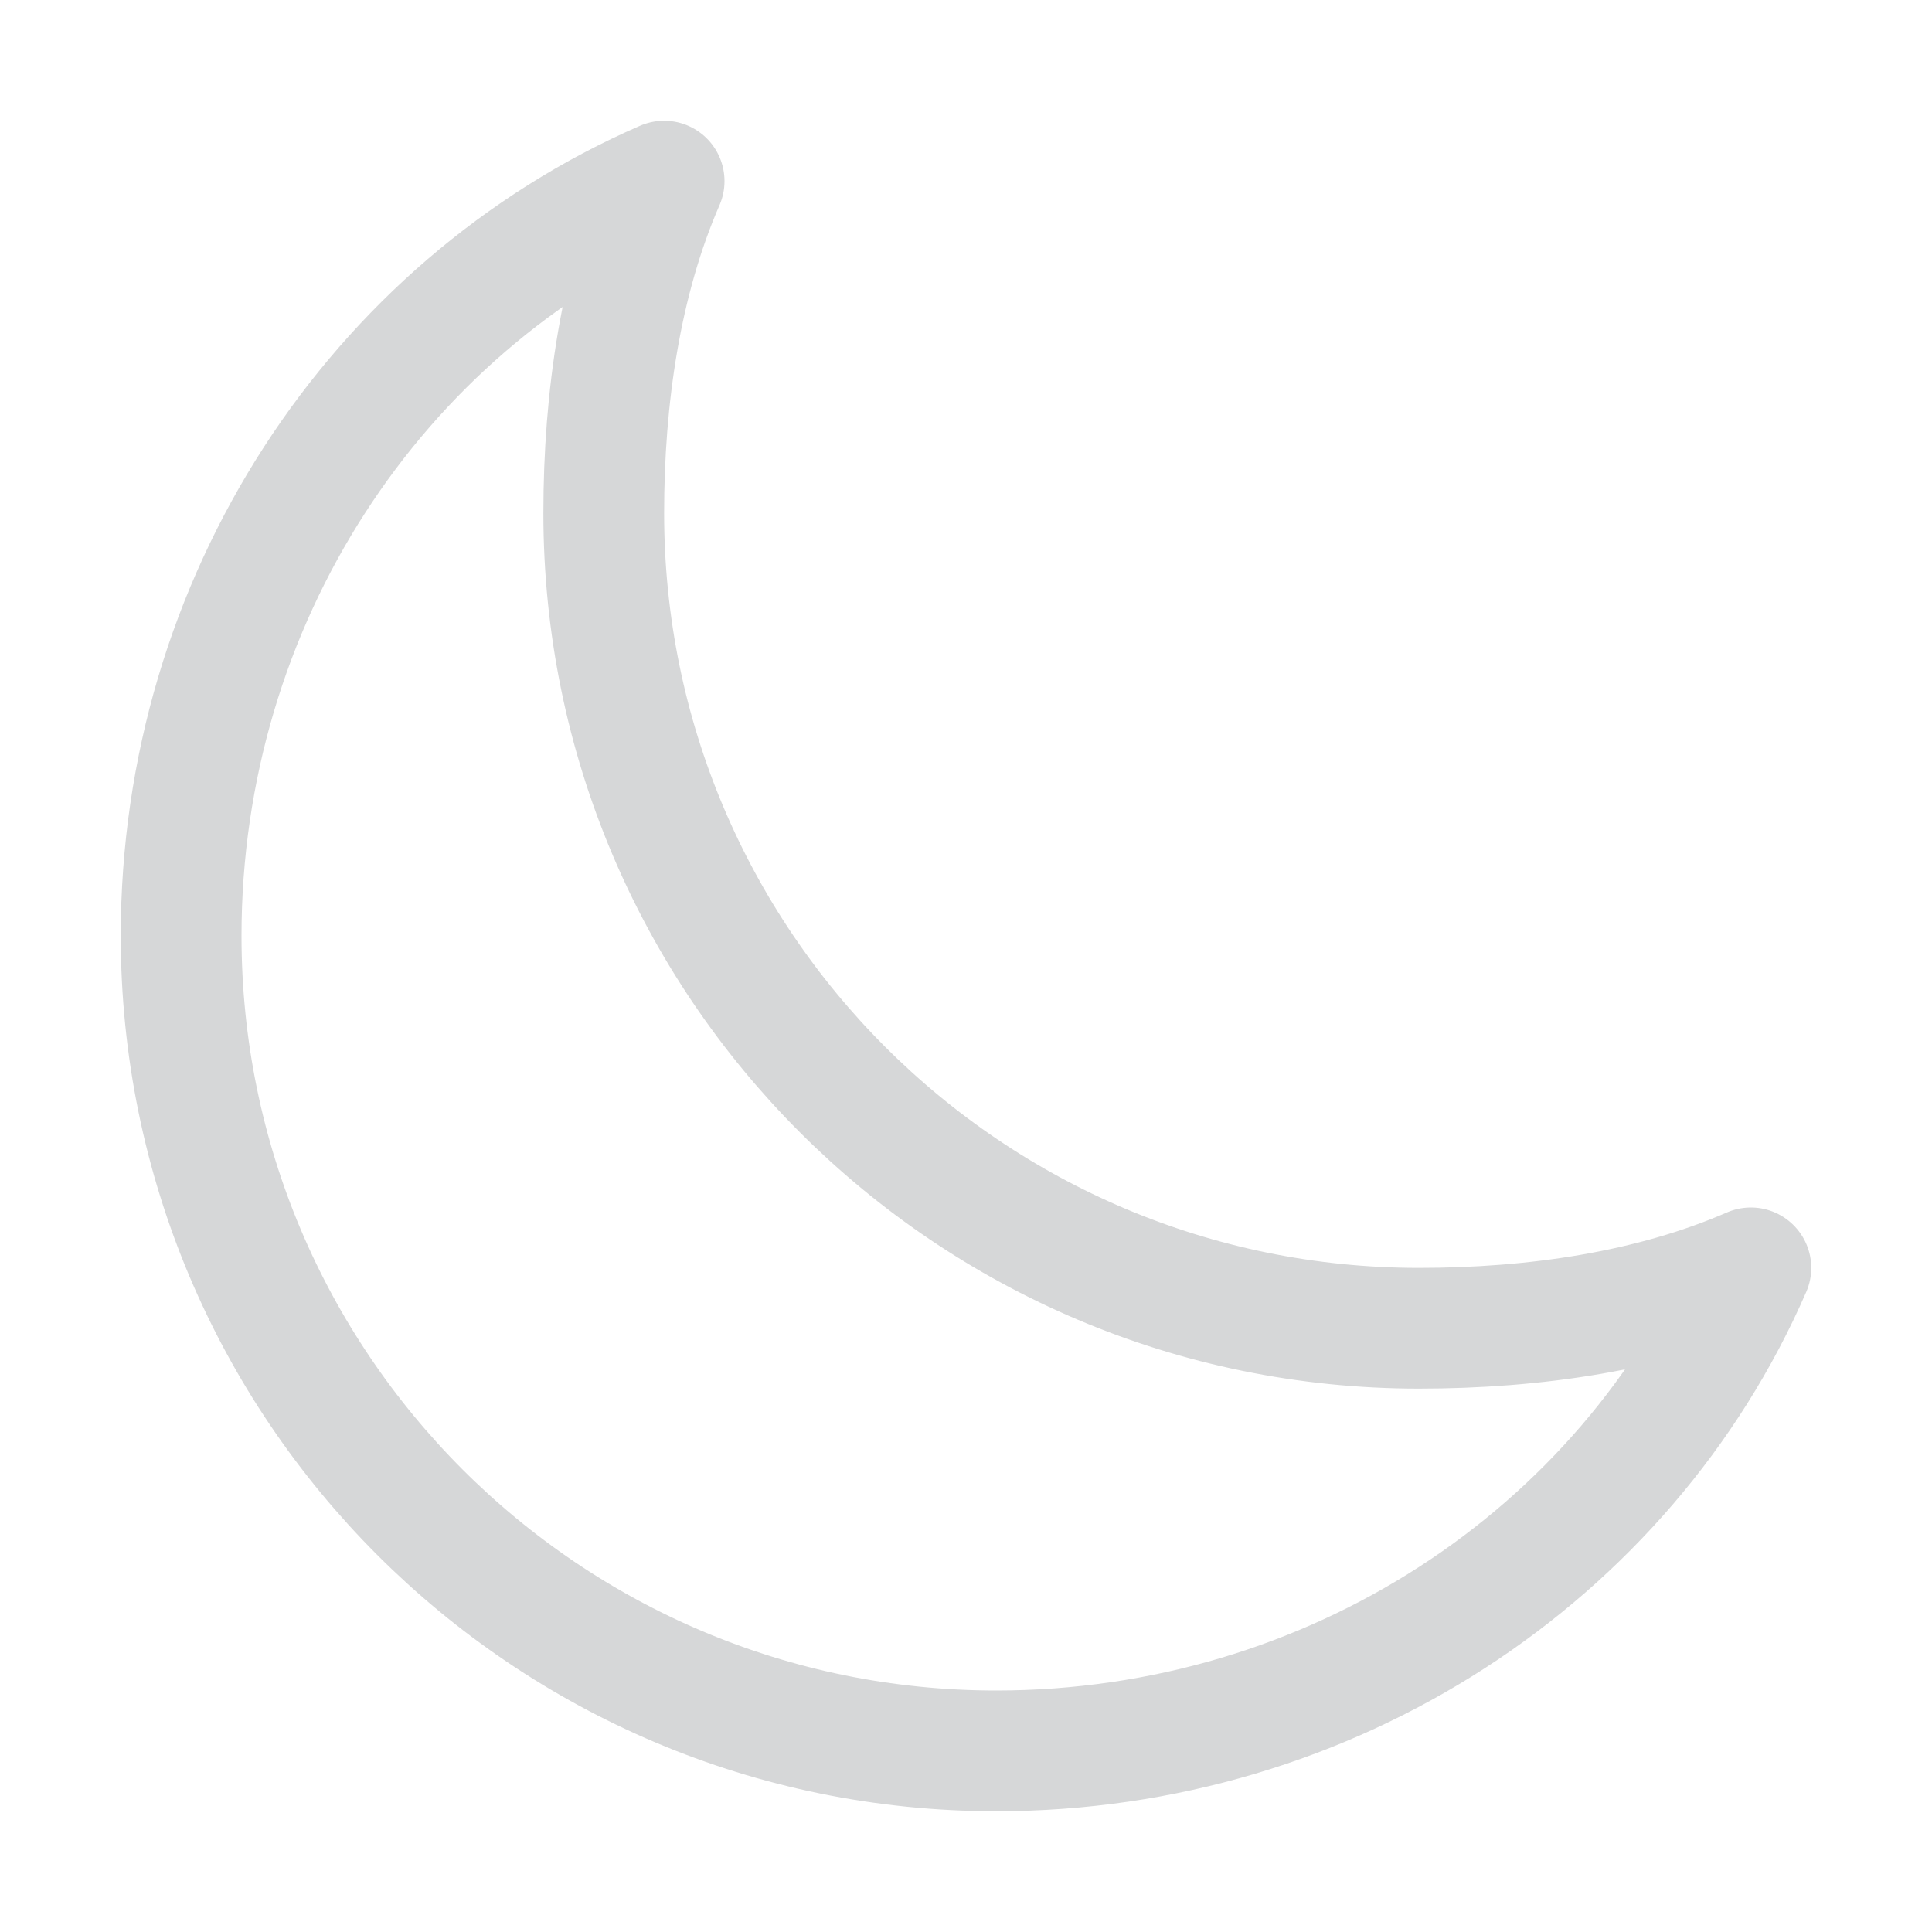 <svg width="46" height="46" fill="none" stroke="#d6d7d8" stroke-linecap="round" stroke-linejoin="round" stroke-width="1.5" viewBox="0 0 24 24" xmlns="http://www.w3.org/2000/svg">
  <path d="M7.5 6.375c0-1.435.211-2.888.75-4.125-3.583 1.56-6 5.218-6 9.375 0 5.592 4.533 10.125 10.125 10.125 4.157 0 7.816-2.417 9.375-6-1.237.539-2.69.75-4.125.75C12.033 16.5 7.5 11.967 7.5 6.375Z"></path>
</svg>